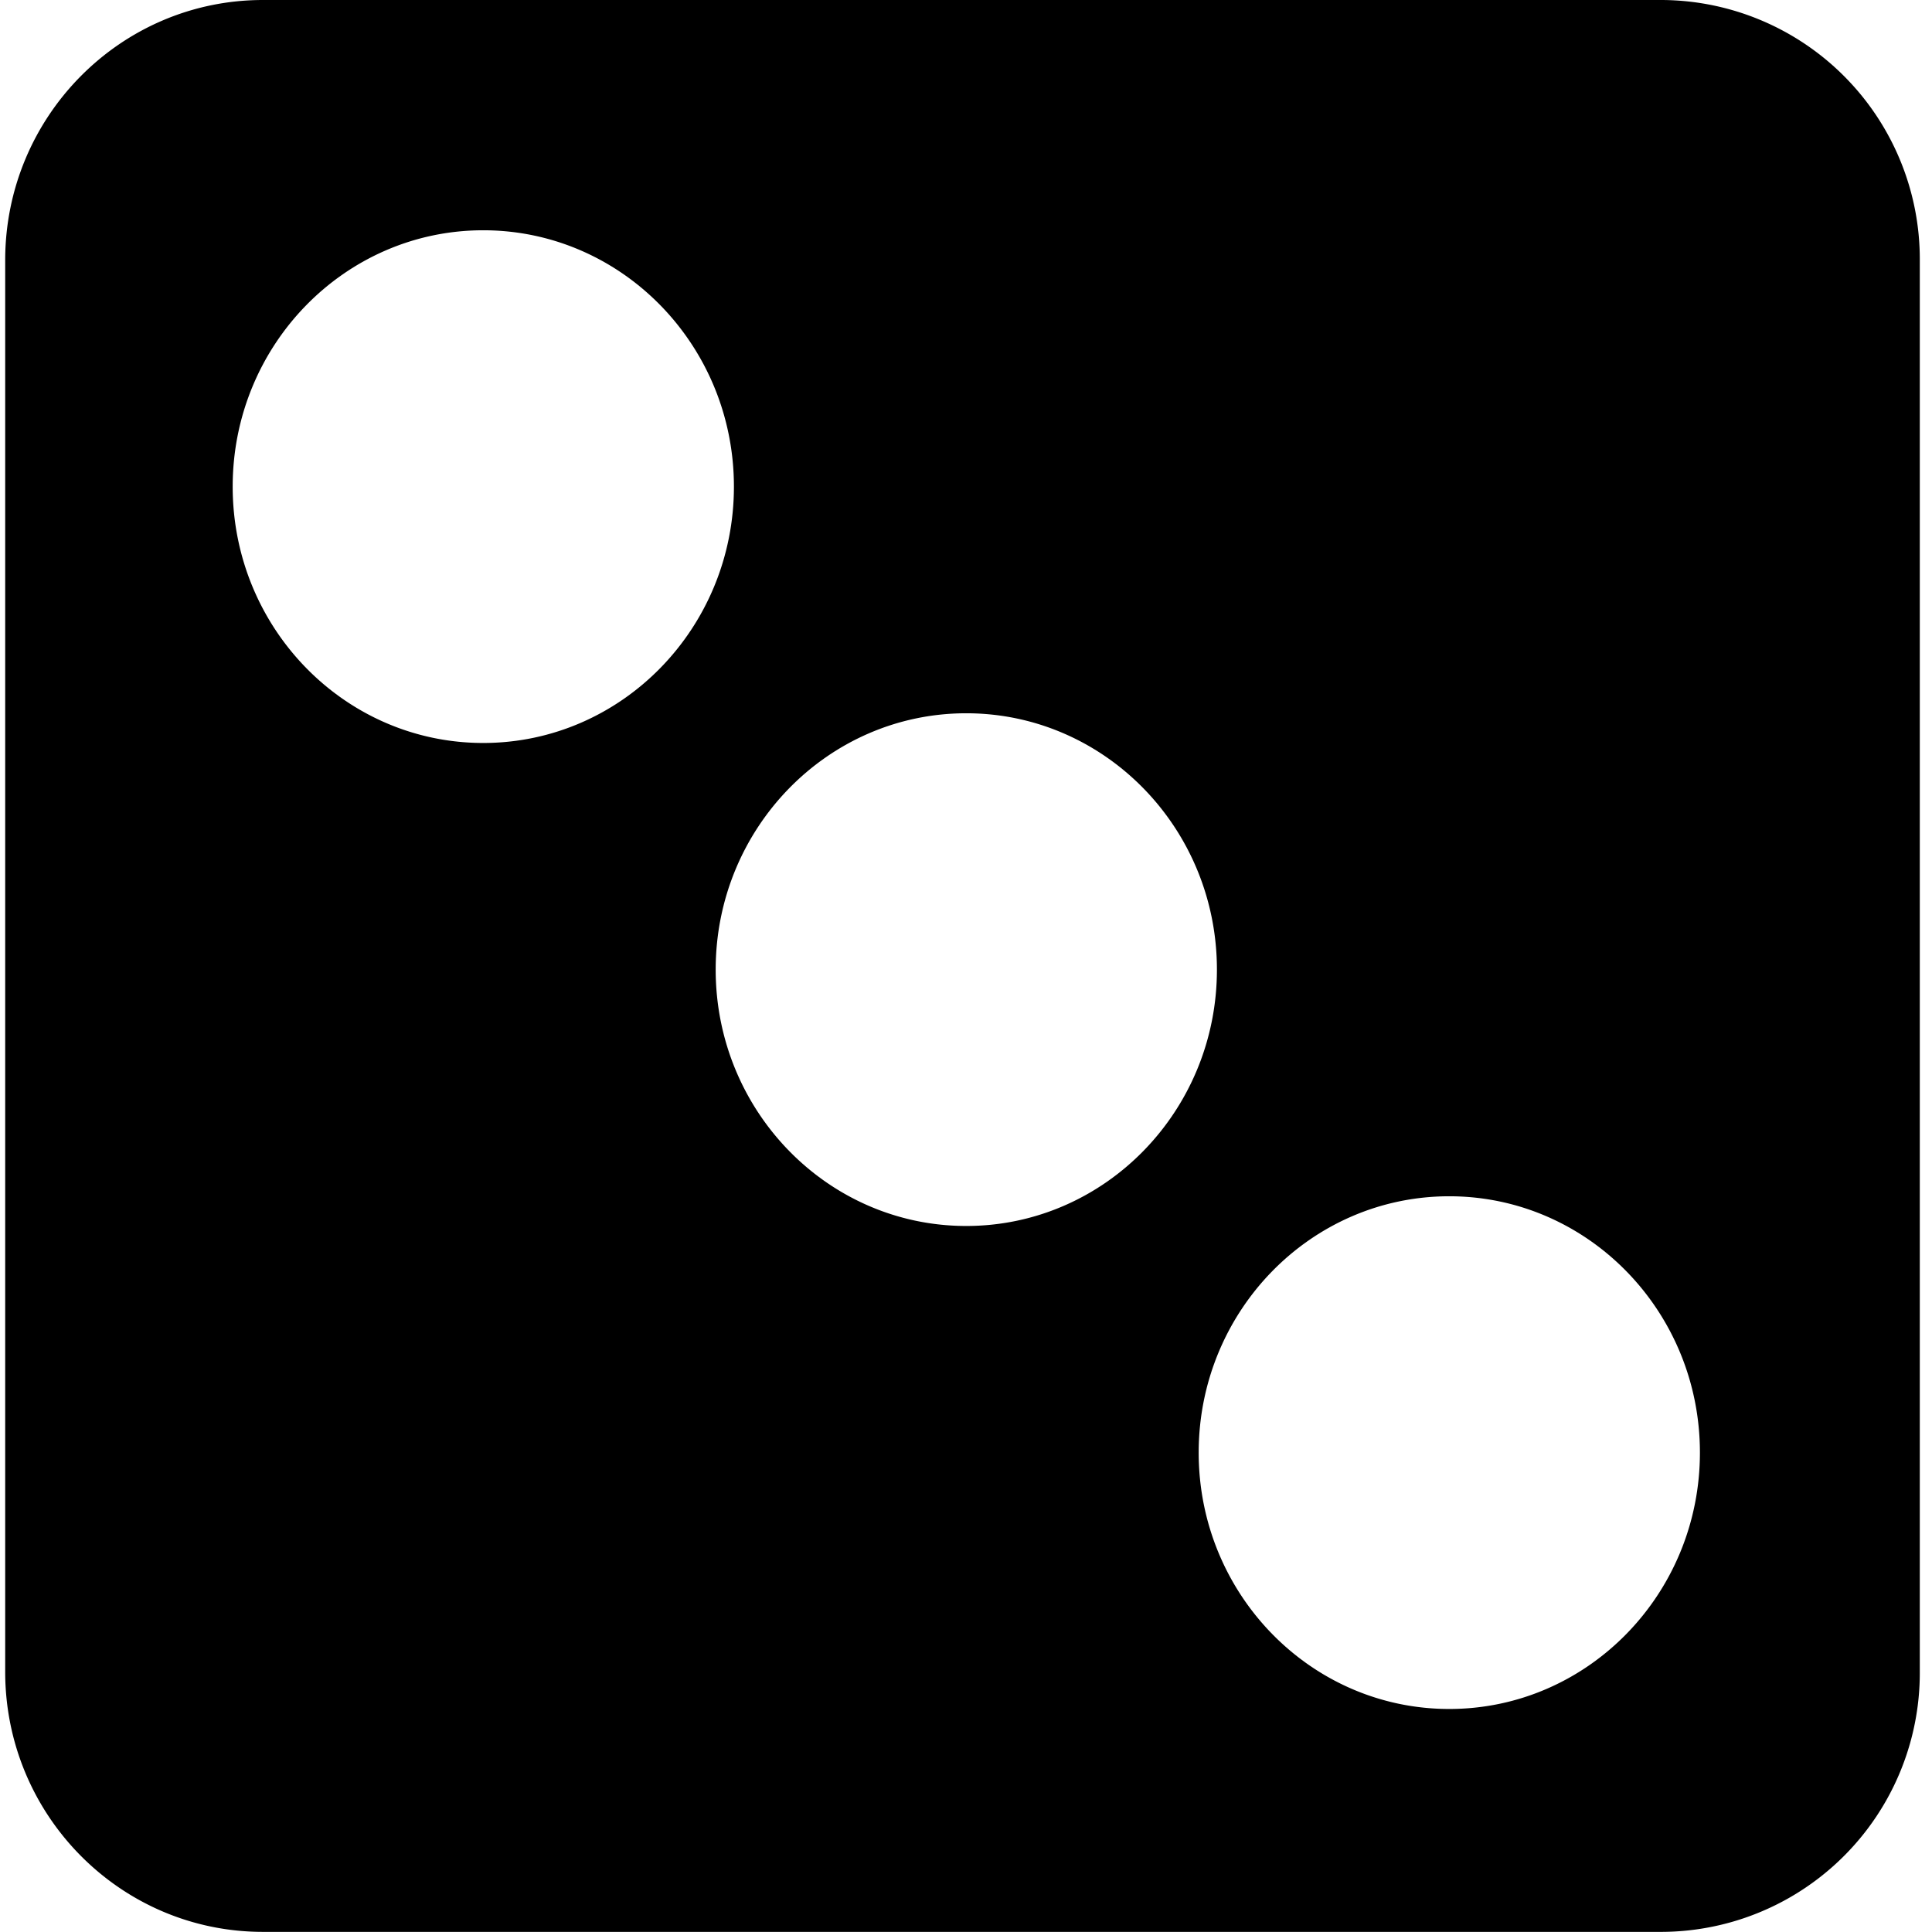 <svg xmlns="http://www.w3.org/2000/svg" width="1em" height="1em" viewBox="0 0 16 16"><path fill="currentColor" fill-rule="evenodd" d="M13.763 0H2.178C.998 0 .043.966.043 2.155v11.69c0 1.189.955 2.154 2.135 2.154h11.585a2.145 2.145 0 0 0 2.136-2.154V2.155A2.147 2.147 0 0 0 13.763 0M4.002 6.153c-1.146 0-2.075-.951-2.075-2.123c0-1.172.929-2.123 2.075-2.123c1.146 0 2.076.951 2.076 2.123c0 1.172-.93 2.123-2.076 2.123m8 8c-1.146 0-2.075-.951-2.075-2.123c0-1.172.929-2.123 2.075-2.123c1.146 0 2.076.951 2.076 2.123c0 1.172-.93 2.123-2.076 2.123m-4-4c-1.146 0-2.075-.951-2.075-2.123c0-1.172.929-2.123 2.075-2.123c1.146 0 2.076.951 2.076 2.123c0 1.172-.93 2.123-2.076 2.123"/></svg>